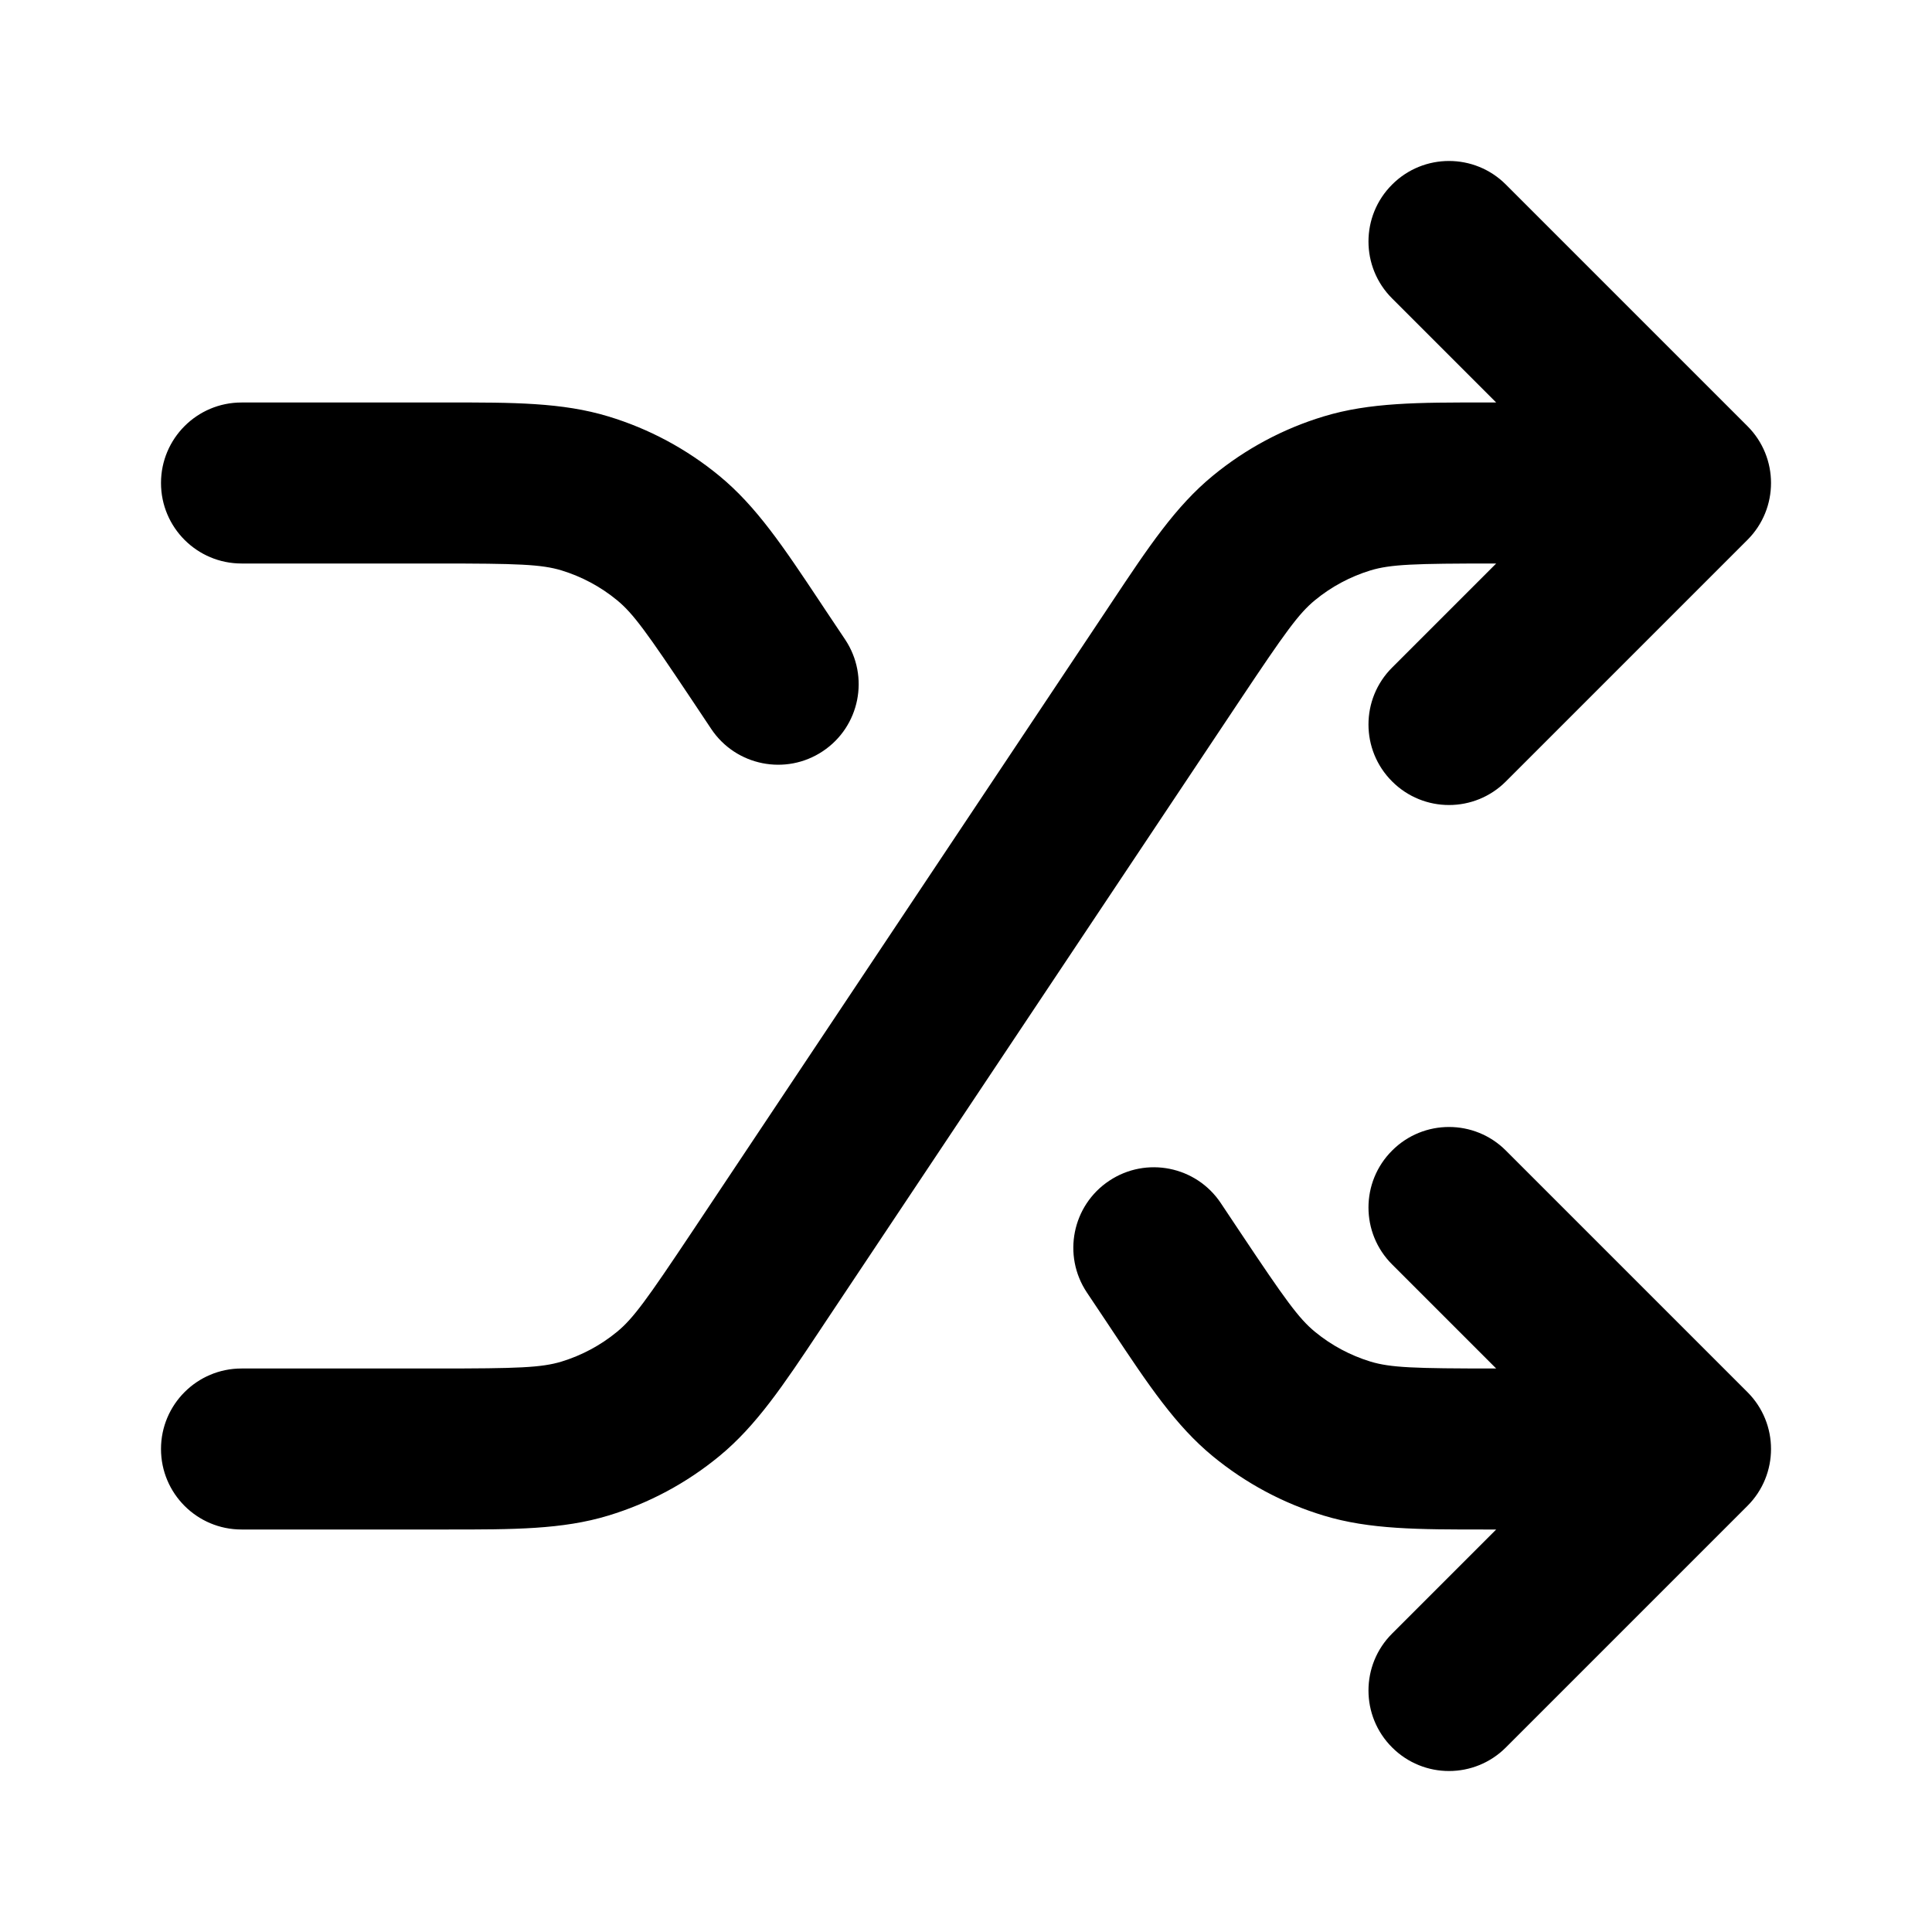 <svg xmlns="http://www.w3.org/2000/svg" width="24" height="24" viewBox="0 0 24 24">
  <defs/>
  <path d="M17.293,2.293 C17.683,1.902 18.317,1.902 18.707,2.293 L21.707,5.293 C22.098,5.683 22.098,6.317 21.707,6.707 L18.707,9.707 C18.317,10.098 17.683,10.098 17.293,9.707 C16.902,9.317 16.902,8.683 17.293,8.293 L18.586,7 L18.569,7 C17.567,7 17.275,7.01 17.024,7.086 C16.773,7.163 16.539,7.288 16.336,7.455 C16.133,7.621 15.963,7.859 15.407,8.692 L10.257,16.417 C10.232,16.454 10.208,16.491 10.184,16.527 C9.735,17.202 9.396,17.711 8.934,18.09 C8.528,18.424 8.06,18.675 7.557,18.827 C6.986,19.001 6.374,19 5.564,19 L5.563,19 C5.52,19 5.476,19 5.431,19 L3,19 C2.448,19 2,18.552 2,18 C2,17.448 2.448,17 3,17 L5.431,17 C6.433,17 6.725,16.99 6.976,16.914 C7.227,16.837 7.461,16.712 7.664,16.545 C7.867,16.379 8.037,16.141 8.593,15.308 L13.743,7.583 C13.768,7.546 13.792,7.509 13.816,7.473 C14.265,6.798 14.604,6.289 15.066,5.91 C15.472,5.576 15.94,5.325 16.443,5.173 C17.014,4.999 17.626,4.999 18.437,5 C18.48,5 18.524,5 18.569,5 L18.586,5 L17.293,3.707 C16.902,3.317 16.902,2.683 17.293,2.293 Z M17.293,14.293 C17.683,13.902 18.317,13.902 18.707,14.293 L21.707,17.293 C22.098,17.683 22.098,18.317 21.707,18.707 L18.707,21.707 C18.317,22.098 17.683,22.098 17.293,21.707 C16.902,21.317 16.902,20.683 17.293,20.293 L18.586,19 L18.569,19 C18.524,19 18.48,19 18.437,19 L18.436,19 C17.626,19 17.014,19.001 16.443,18.827 C15.94,18.675 15.472,18.424 15.066,18.09 C14.604,17.711 14.265,17.202 13.816,16.527 C13.792,16.491 13.768,16.454 13.743,16.417 L13.501,16.055 C13.195,15.595 13.319,14.974 13.779,14.668 C14.238,14.362 14.859,14.486 15.165,14.945 L15.407,15.308 C15.963,16.141 16.133,16.379 16.336,16.545 C16.539,16.712 16.773,16.837 17.024,16.914 C17.275,16.99 17.567,17 18.569,17 L18.586,17 L17.293,15.707 C16.902,15.317 16.902,14.683 17.293,14.293 Z M6.976,7.086 C6.725,7.01 6.433,7 5.431,7 L3,7 C2.448,7 2,6.552 2,6 C2,5.448 2.448,5 3,5 L5.431,5 C5.476,5 5.52,5 5.563,5 C6.374,4.999 6.985,4.999 7.557,5.173 C8.06,5.325 8.528,5.576 8.934,5.91 C9.396,6.289 9.735,6.798 10.184,7.473 C10.208,7.509 10.232,7.546 10.257,7.583 L10.499,7.945 C10.805,8.405 10.681,9.026 10.221,9.332 C9.762,9.638 9.141,9.514 8.835,9.055 L8.593,8.692 C8.037,7.859 7.867,7.621 7.664,7.455 C7.461,7.288 7.227,7.163 6.976,7.086 Z"/>
</svg>
